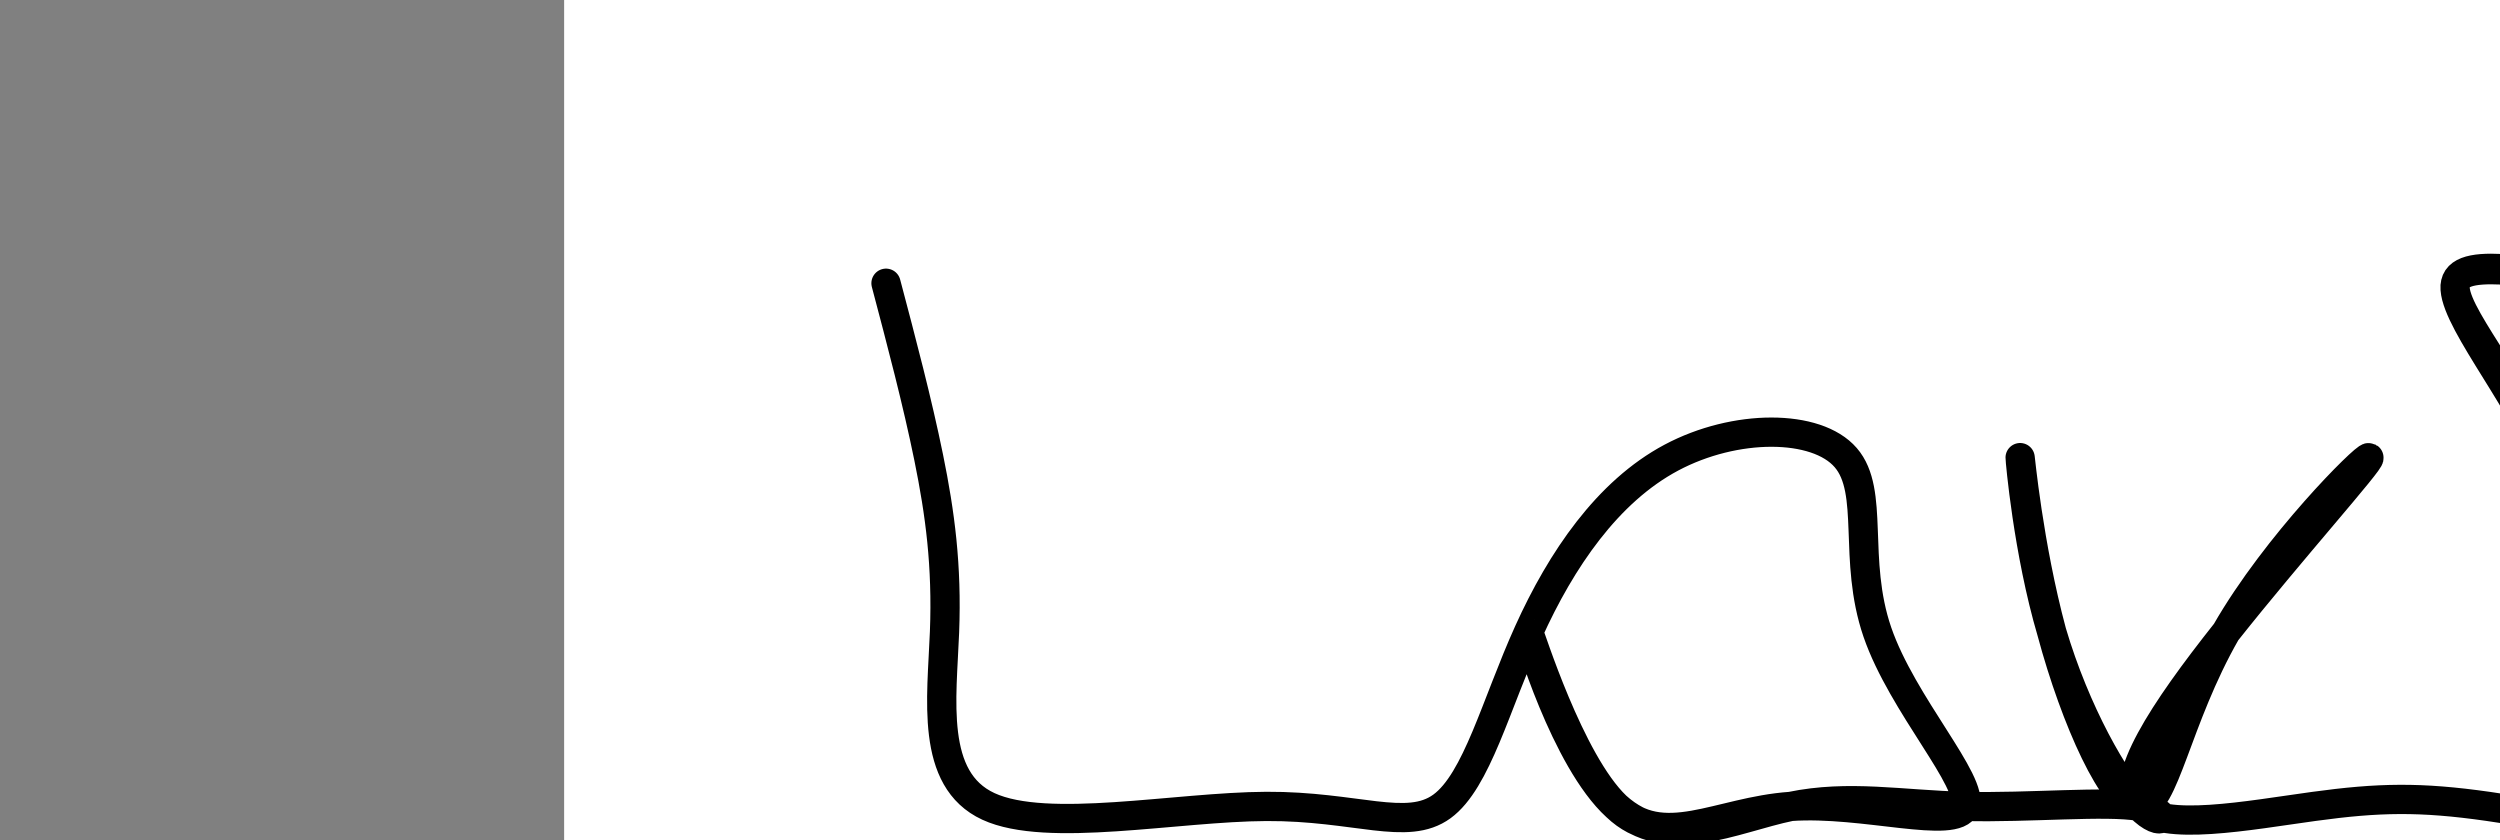 <?xml version="1.0" encoding="utf-8"?><svg version="1.1" id="Calque_1" xmlns="http://www.w3.org/2000/svg" xmlns:xlink="http://www.w3.org/1999/xlink" x="0px" y="0px" width="2136px" height="718px" viewBox="-482 180 2136 718" enable-background="new -482 180 2136 718" xml:space="preserve"><rect x="-482" y="180" width="2136" height="718" fill="#808080" stroke="none"/><g xmlns="http://www.w3.org/2000/svg"><polygon points="0,1440 0,0 2560,0 2560,1440" fill="rgb(255,255,255)" stroke-width="1" stroke-linecap="butt" stroke-linejoin="miter"/><path d="M275,422c13.401,50.687 26.802,101.374 36.5,149c9.698,47.626 15.692,92.191 13.5,149c-2.192,56.809 -12.571,125.863 37.5,149c50.071,23.137 160.59,0.357 237.5,0c76.91,-0.357 120.209,21.708 150,0c29.791,-21.708 46.074,-87.188 74,-149c27.926,-61.812 67.494,-119.956 122,-149c54.506,-29.044 123.95,-28.987 149,0c25.05,28.987 5.707,86.903 27,149c21.293,62.097 83.223,128.376 75,149c-8.223,20.624 -86.6,-4.405 -149,0c-62.4,4.405 -108.824,38.246 -149,0c-40.176,-38.246 -74.103,-148.578 -75,-149c-0.897,-0.422 31.238,109.065 75,149c43.762,39.935 99.153,10.316 149,0c49.847,-10.316 94.15,-1.331 149,0c54.85,1.331 120.246,-4.992 149,0c28.754,4.992 20.865,21.299 0,0c-20.865,-21.299 -54.705,-80.205 -75,-149c-20.295,-68.795 -27.045,-147.479 -27,-149c0.045,-1.521 6.884,74.121 27,149c20.116,74.879 53.507,148.996 75,149c21.493,0.004 31.088,-74.106 74,-149c42.912,-74.894 119.143,-150.571 122,-149c2.857,1.571 -67.658,80.391 -122,149c-54.342,68.609 -92.51,127.007 -74,149c18.51,21.993 93.698,7.58 149,0c55.302,-7.58 90.72,-8.327 149,0c58.28,8.327 139.424,25.727 149,0c9.576,-25.727 -52.415,-94.582 -75,-149c-22.585,-54.418 -5.764,-94.401 -27,-149c-21.236,-54.599 -80.529,-123.816 -75,-149c5.529,-25.184 75.881,-6.336 149,0c73.119,6.336 149.006,0.161 149,0c-0.006,-0.161 -75.905,5.692 -149,0c-73.095,-5.692 -143.385,-22.929 -149,0c-5.615,22.929 53.445,86.022 75,149c21.555,62.978 5.605,125.84 27,149c21.395,23.16 80.134,6.62 149,0c68.866,-6.62 147.859,-3.318 149,0c1.141,3.318 -75.568,6.651 -149,0c-73.432,-6.651 -143.585,-23.288 -149,0c-5.415,23.288 53.907,86.501 75,149c21.093,62.499 3.955,124.286 37,149c33.045,24.714 116.272,12.357 199.5,0c83.228,-12.357 146.364,-6.179 209.5,0" fill-opacity="0" fill="rgb(0,0,0)" stroke="rgb(0,0,0)" stroke-width="25" stroke-linecap="round" stroke-linejoin="round"/></g></svg>
